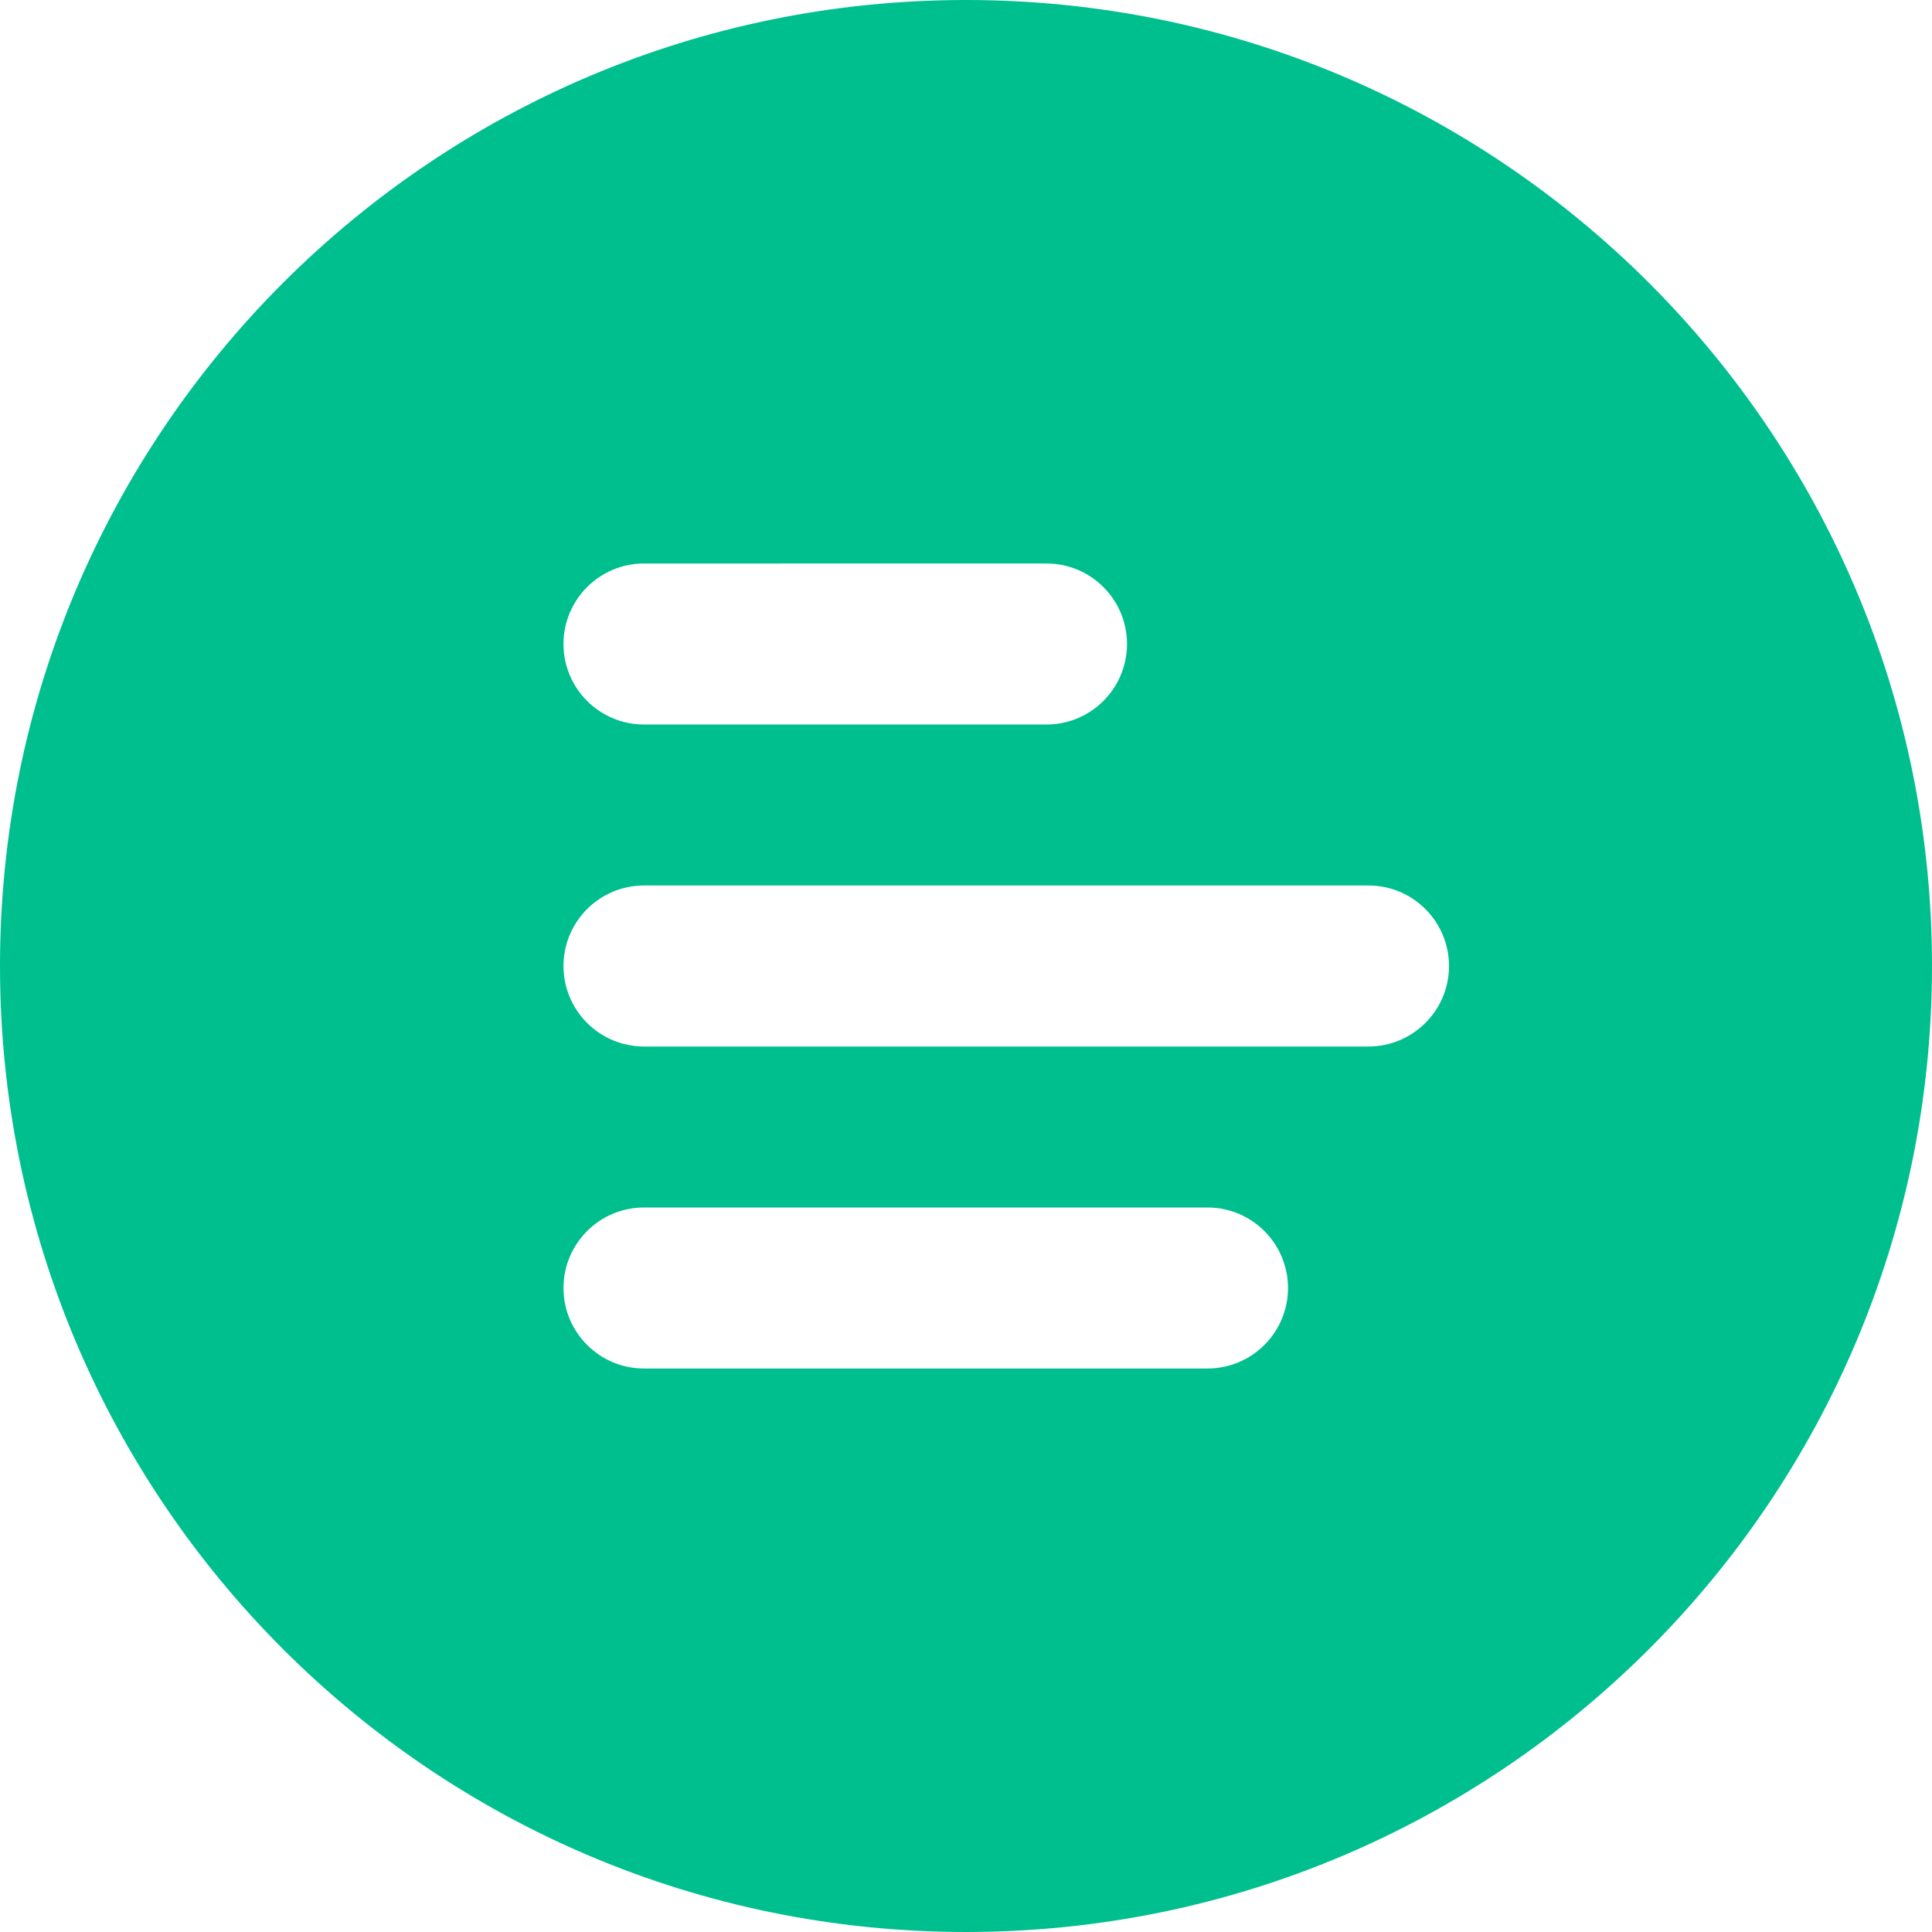 <svg xmlns="http://www.w3.org/2000/svg" width="24" height="24" viewBox="0 0 24 24"><title>ic_script_toupiao_green</title><path fill="#00BF8F" fill-rule="evenodd" d="M12 0c6.627 0 12 5.373 12 12s-5.373 12-12 12S0 18.627 0 12 5.373 0 12 0zm3 15H8c-.552 0-1 .448-1 1s.448 1 1 1h7c.552 0 1-.448 1-1s-.448-1-1-1zm2-4H8c-.552 0-1 .448-1 1s.448 1 1 1h9c.552 0 1-.448 1-1s-.448-1-1-1zm-4-4H8c-.552 0-1 .448-1 1s.448 1 1 1h5c.552 0 1-.448 1-1s-.448-1-1-1z"/></svg>